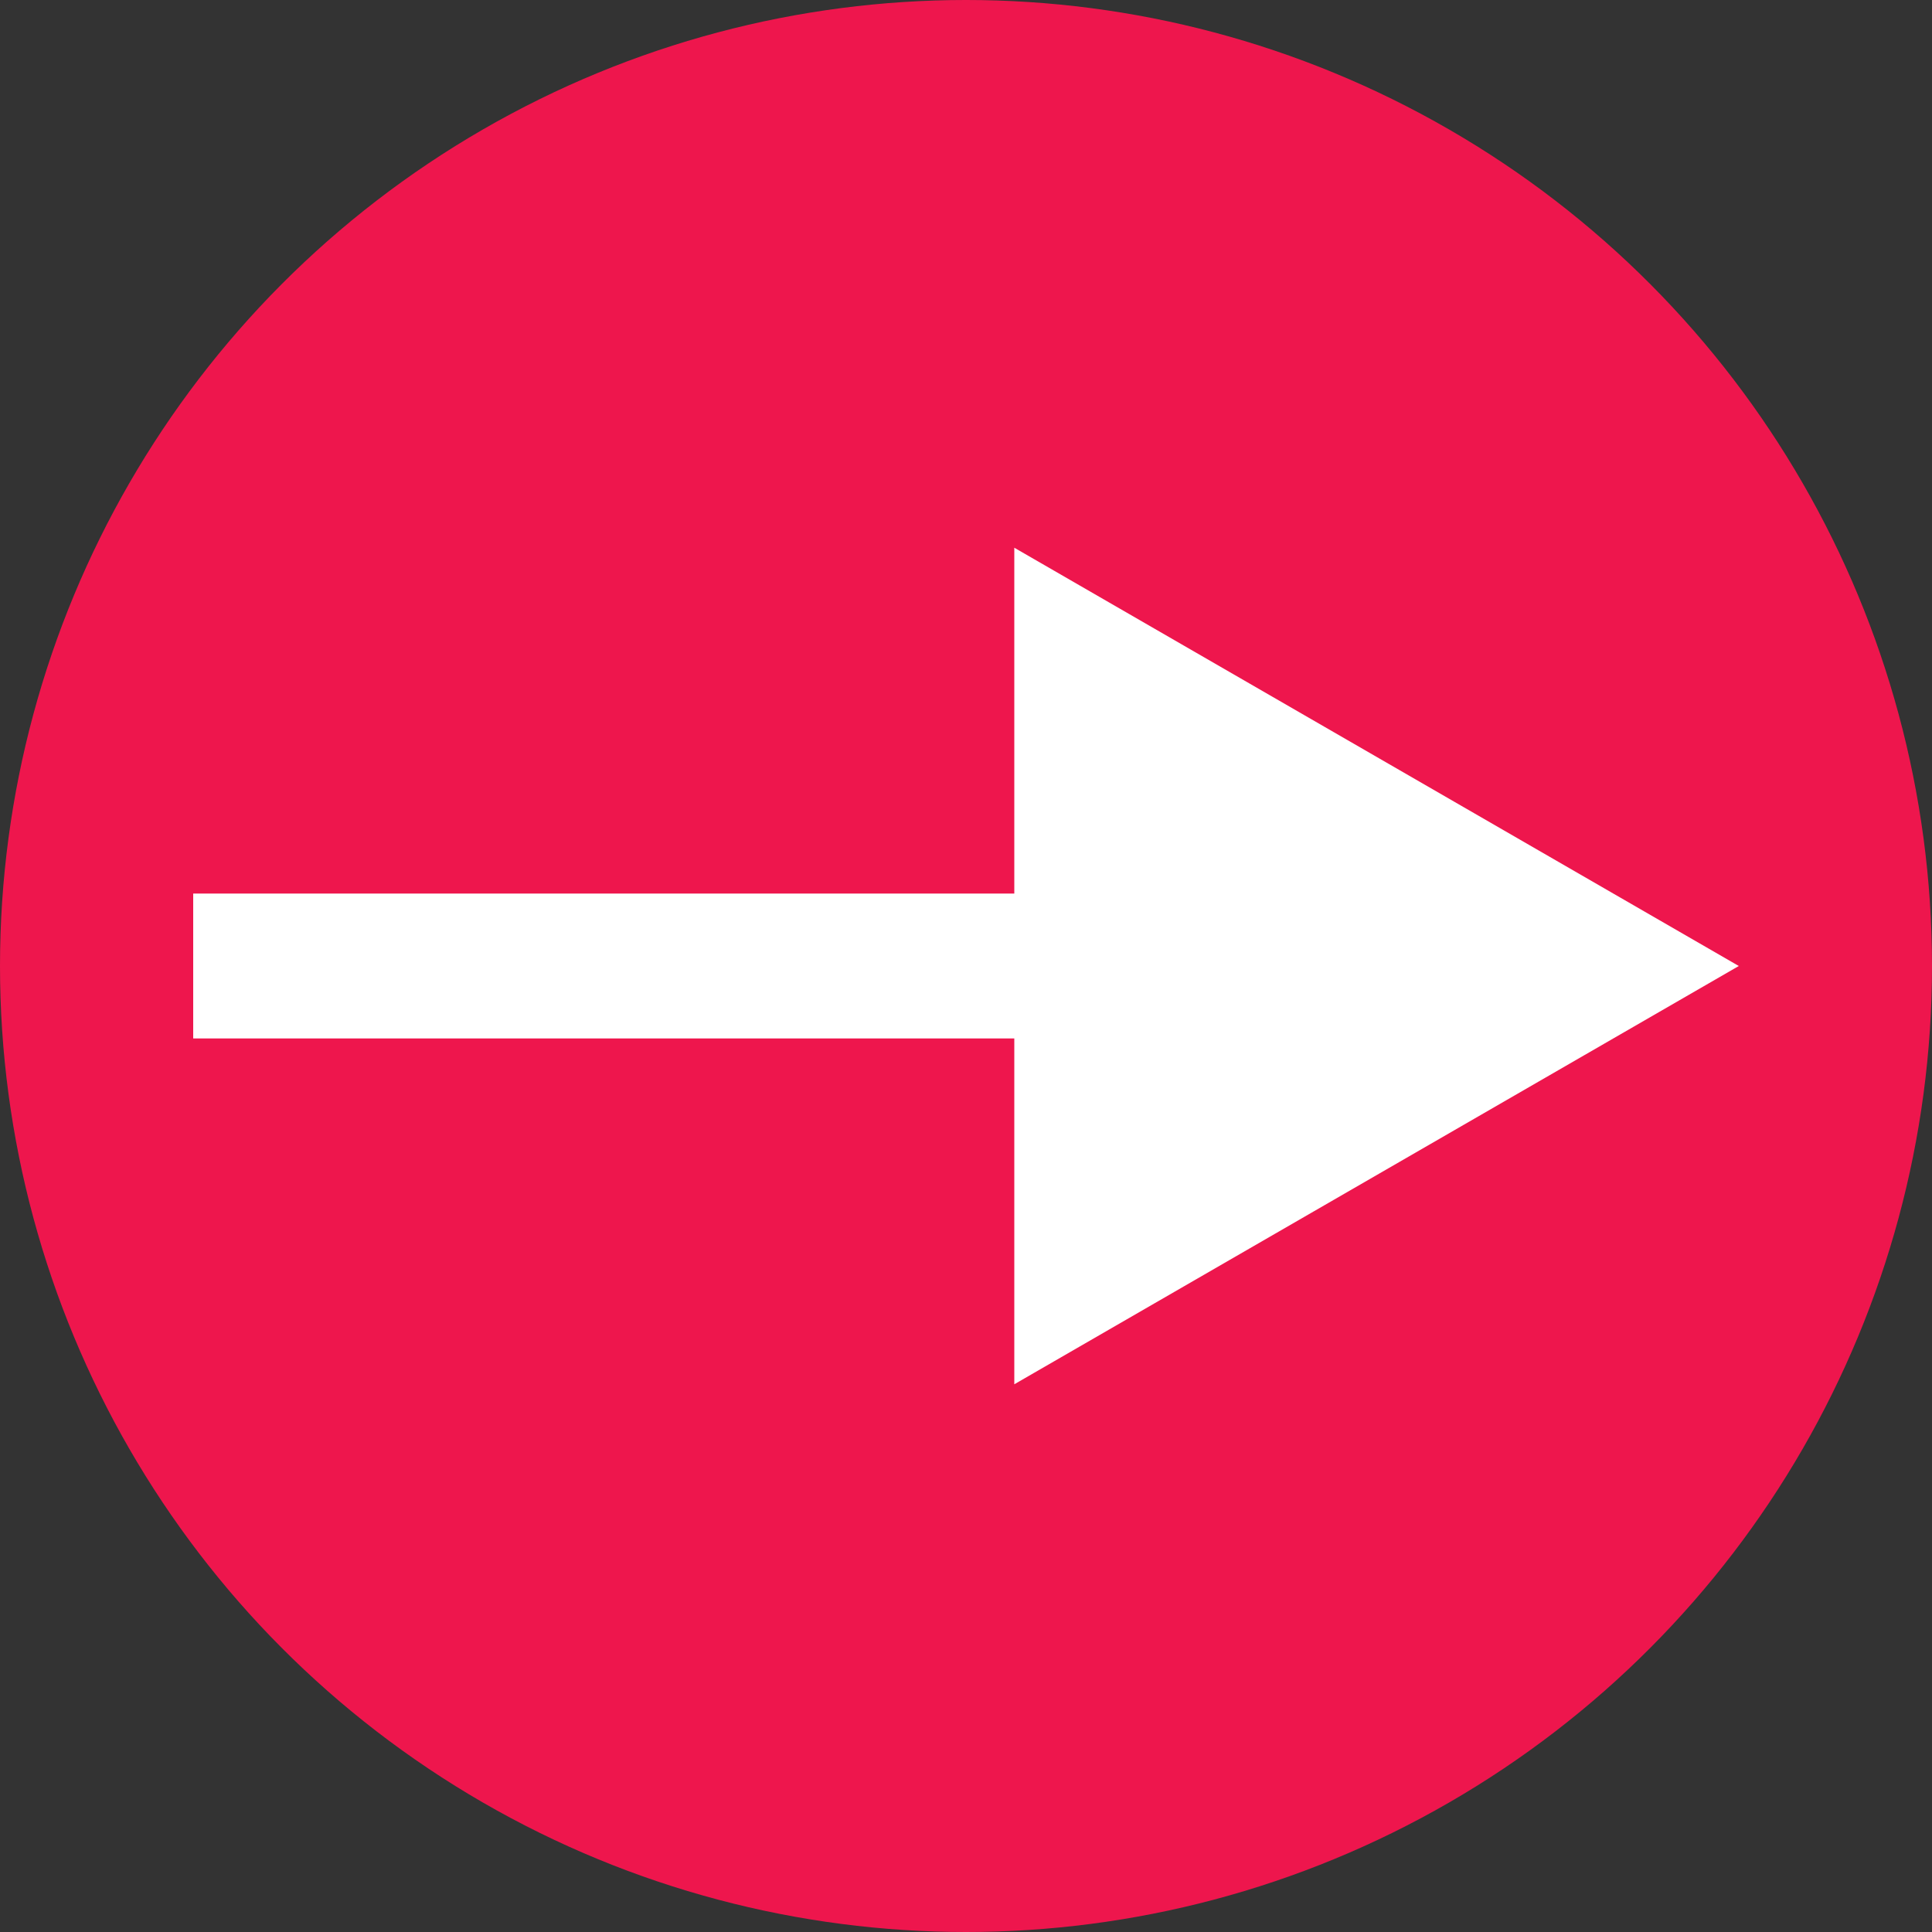 <svg width="40" height="40" viewBox="0 0 40 40" fill="none" xmlns="http://www.w3.org/2000/svg">
<rect x="0" y="0" width="40" height="40" fill="#333333" stroke="none"/>
<circle cx="20" cy="20" r="20" fill="#EE164D"/>
<path d="M36 20L21 11.34V28.66L36 20ZM4 21.5H22.5V18.5H4V21.5Z" fill="white"/>
</svg>
